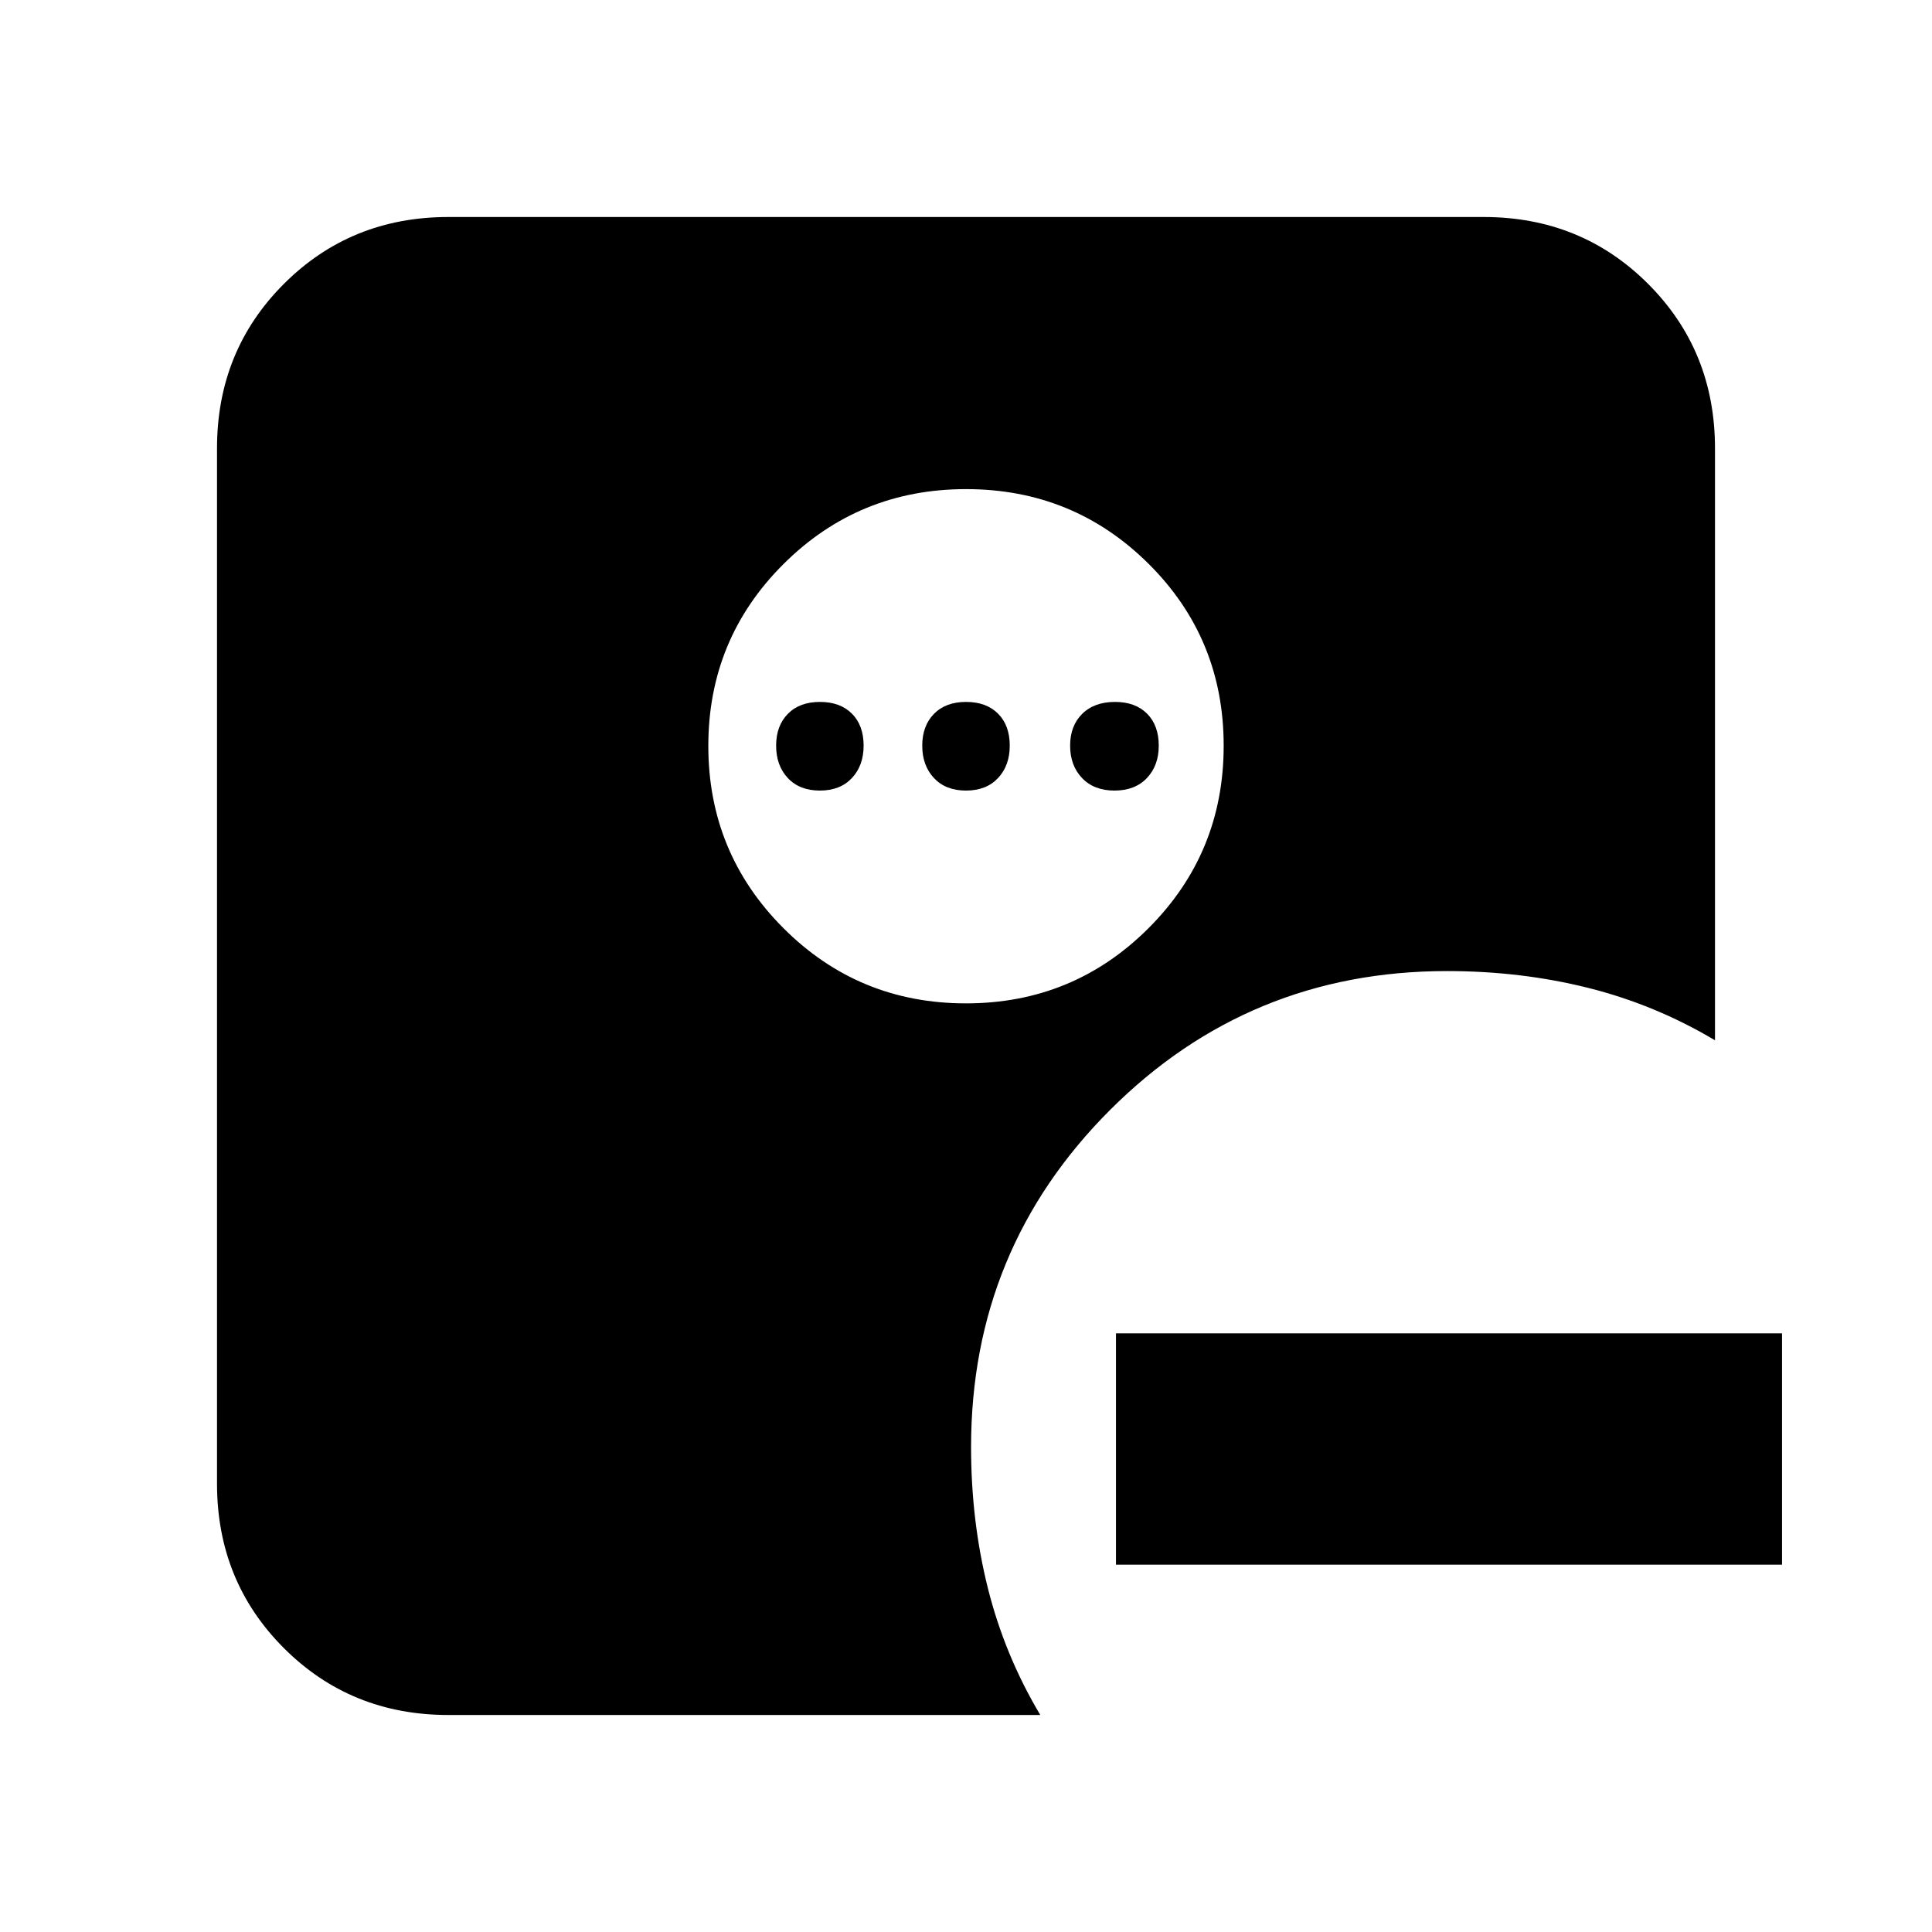<svg xmlns="http://www.w3.org/2000/svg" height="20" viewBox="0 -960 960 960" width="20"><path d="M554.52-182.52v-114.96h330.96v114.96H554.52Zm-74.55-278.91q53.33 0 90.7-37.34 37.37-37.34 37.37-90.67 0-53.34-37.33-90.43-37.34-37.09-90.68-37.09-53.33 0-90.7 37.22-37.37 37.22-37.37 90.39 0 53.18 37.33 90.55 37.34 37.37 90.68 37.37Zm-72.58-105.74q-10.09 0-15.92-6.22-5.82-6.22-5.82-16.09 0-9.87 5.82-15.8 5.83-5.94 15.92-5.94 10.1 0 15.92 5.82 5.82 5.83 5.82 15.92 0 9.87-5.82 16.09-5.82 6.22-15.92 6.22Zm72.61 0q-10.1 0-15.92-6.22t-5.82-16.09q0-9.87 5.82-15.8 5.82-5.94 15.92-5.94t15.92 5.82q5.82 5.83 5.82 15.92 0 9.87-5.82 16.09-5.82 6.22-15.92 6.22Zm73.8 0q-10.19 0-16.13-6.22-5.93-6.22-5.93-16.09 0-9.87 5.99-15.8 5.99-5.94 16.31-5.94 10.1 0 15.92 5.82 5.82 5.83 5.82 15.92 0 9.87-5.89 16.09-5.9 6.22-16.09 6.22ZM222.78-107.83q-48.48 0-81.72-33.23-33.23-33.24-33.23-81.72v-514.44q0-48.48 33.23-81.72 33.24-33.23 81.72-33.23h514.44q48.48 0 81.72 33.23 33.23 33.24 33.23 81.72v294.13q-29.69-17.69-63.02-26.04-33.32-8.35-70.15-8.35-98.41 0-167.44 69.04-69.04 69.03-69.04 167.44 0 36.83 8.35 70.15 8.35 33.33 26.04 63.02H222.78Z"/></svg>